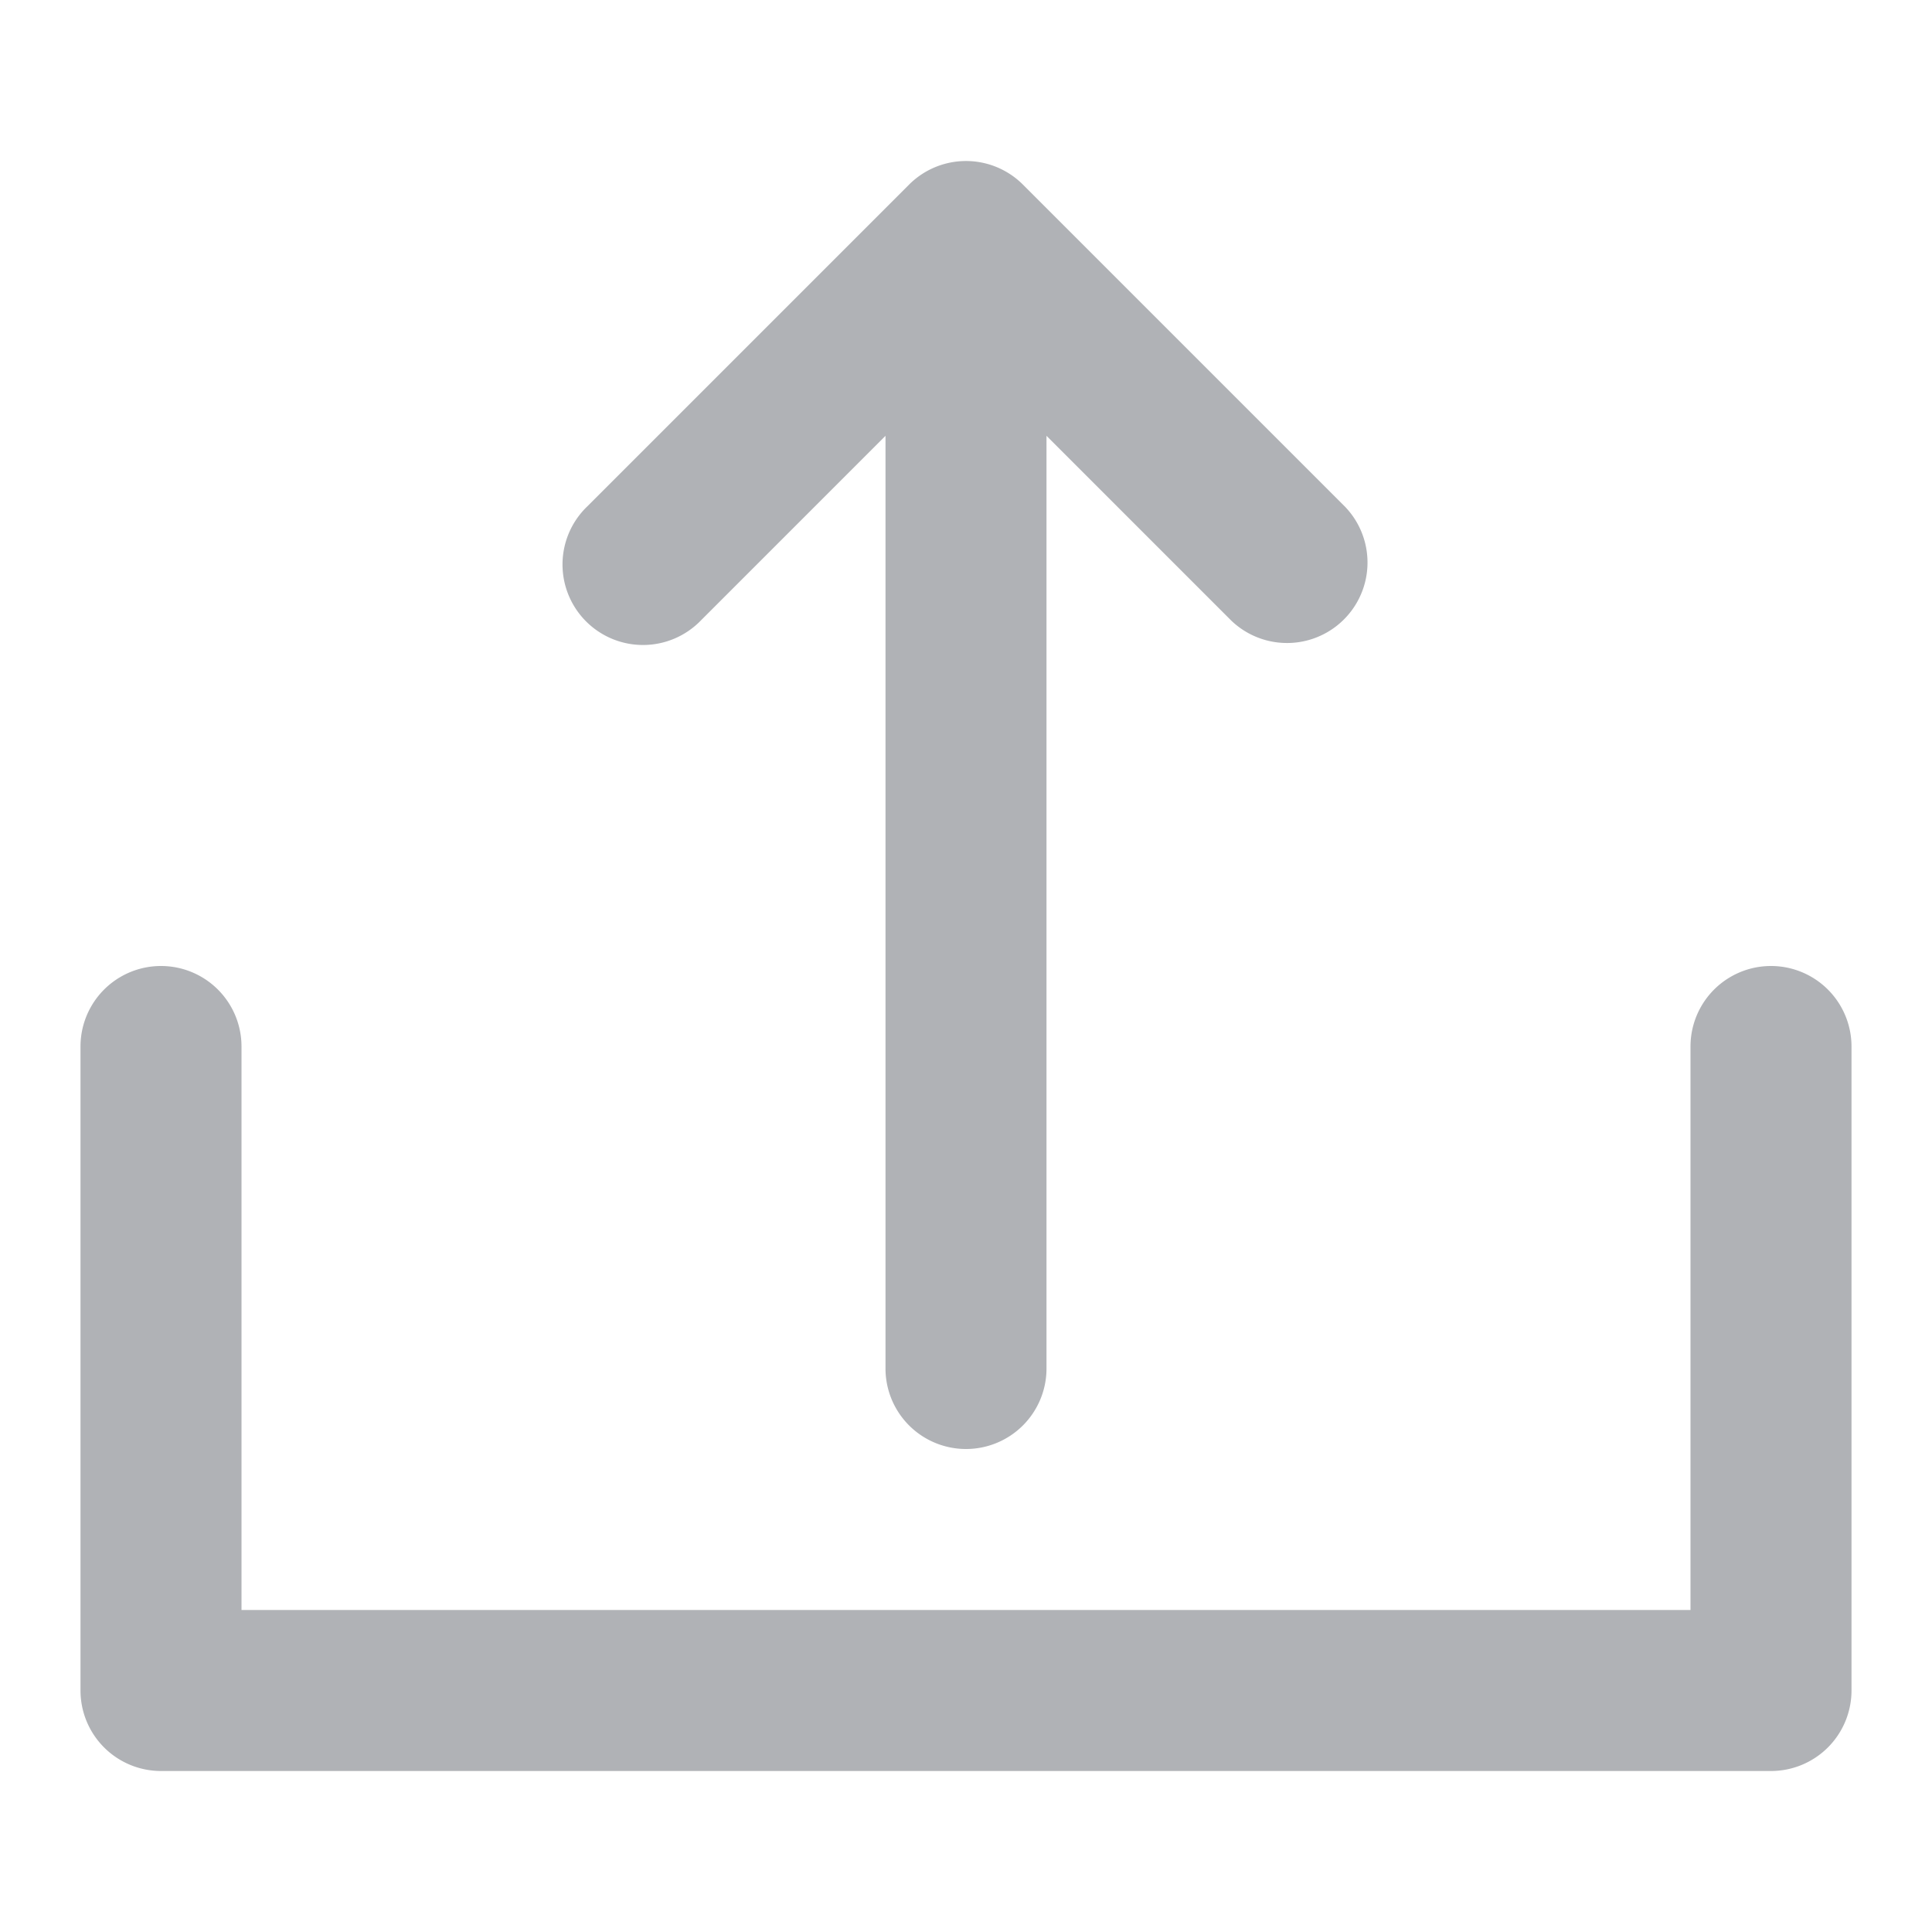<?xml version="1.0" encoding="utf-8"?><!-- Uploaded to: SVG Repo, www.svgrepo.com, Generator: SVG Repo Mixer Tools -->
<svg fill="#B0B2B6" width="800px" height="800px" viewBox="0 0 24 24" xmlns="http://www.w3.org/2000/svg"><path d="M23,13v8a1,1,0,0,1-1,1H2a1,1,0,0,1-1-1V13a1,1,0,0,1,2,0v7H21V13a1,1,0,0,1,2,0ZM12,18a1,1,0,0,0,1-1V5.414l2.293,2.293a1,1,0,0,0,1.414-1.414l-4-4a1,1,0,0,0-1.414,0l-4,4A1,1,0,1,0,8.707,7.707L11,5.414V17A1,1,0,0,0,12,18Z"/></svg>